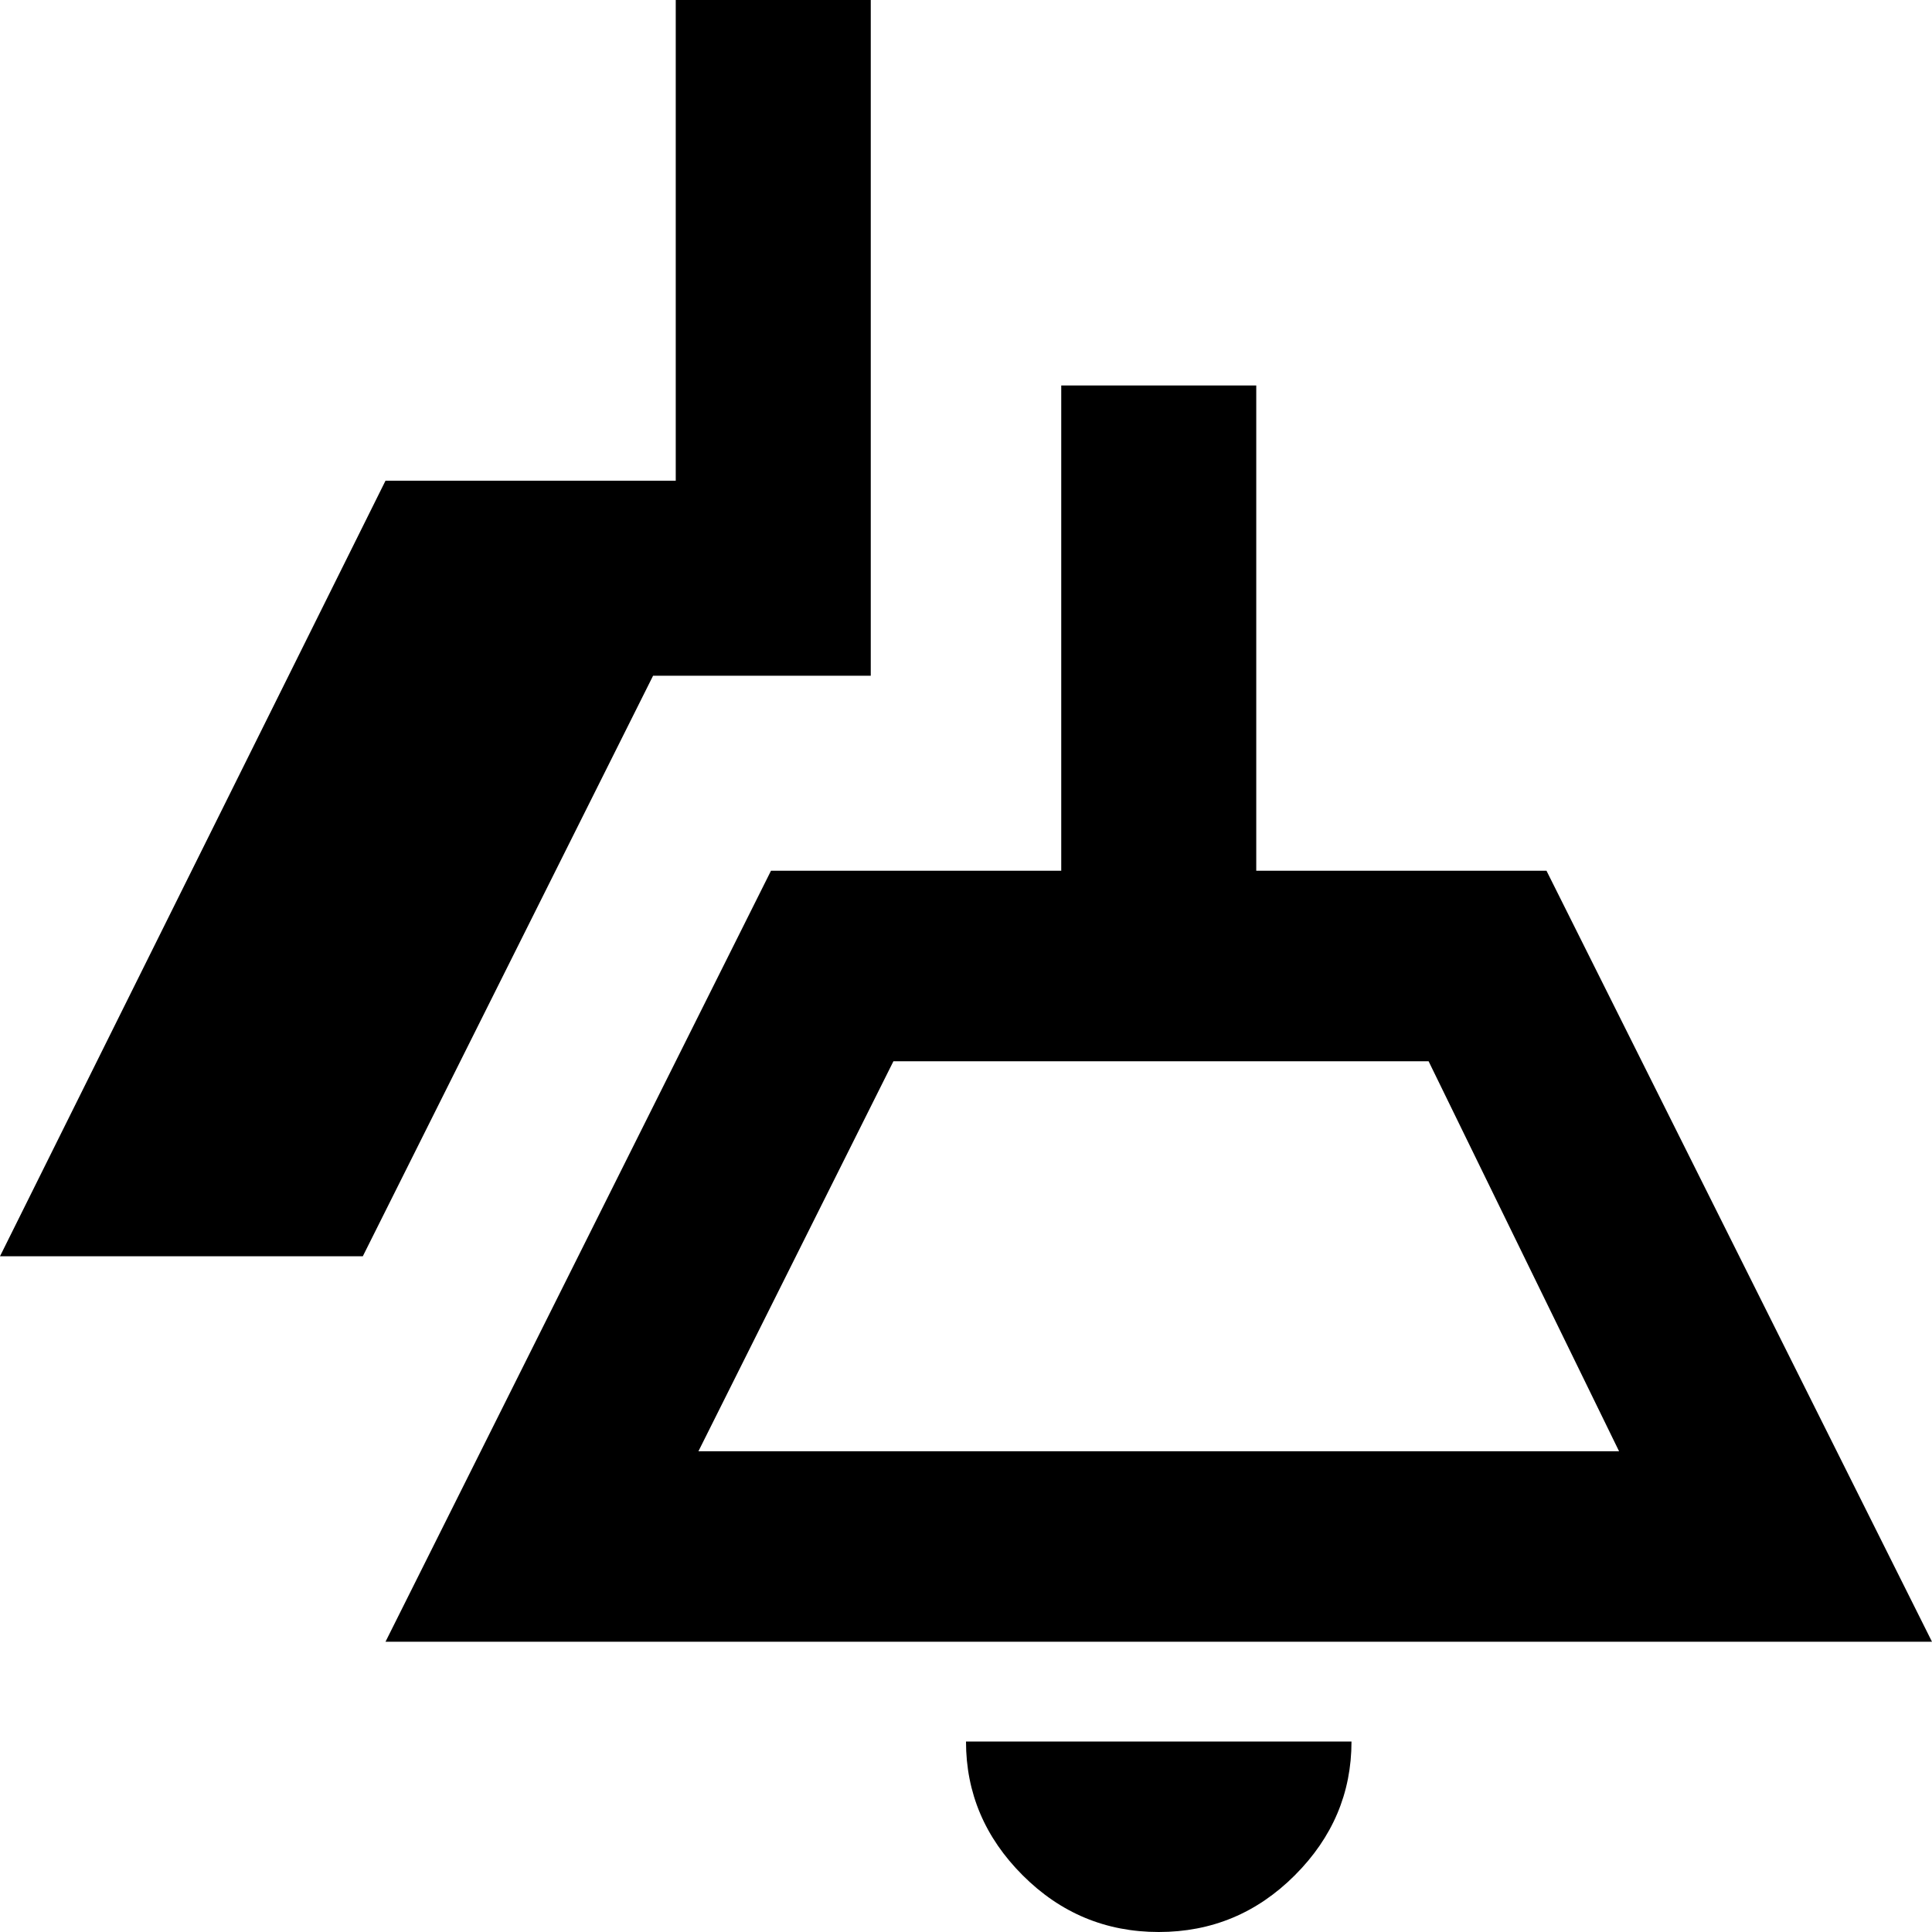 <svg xmlns="http://www.w3.org/2000/svg" viewBox="43 -21 426 426">
      <g transform="scale(1 -1) translate(0 -384)">
        <path d="M358 171 400 85H197L240 171ZM320 320H277V213H213L128 43H469L384 213H320ZM341 21Q341 4 328.5 -8.5Q316 -21 298.5 -21.0Q281 -21 268.5 -8.5Q256 4 256 21ZM175 232 187 256H235V405H192V299H128L43 128H123Z" />
      </g>
    </svg>